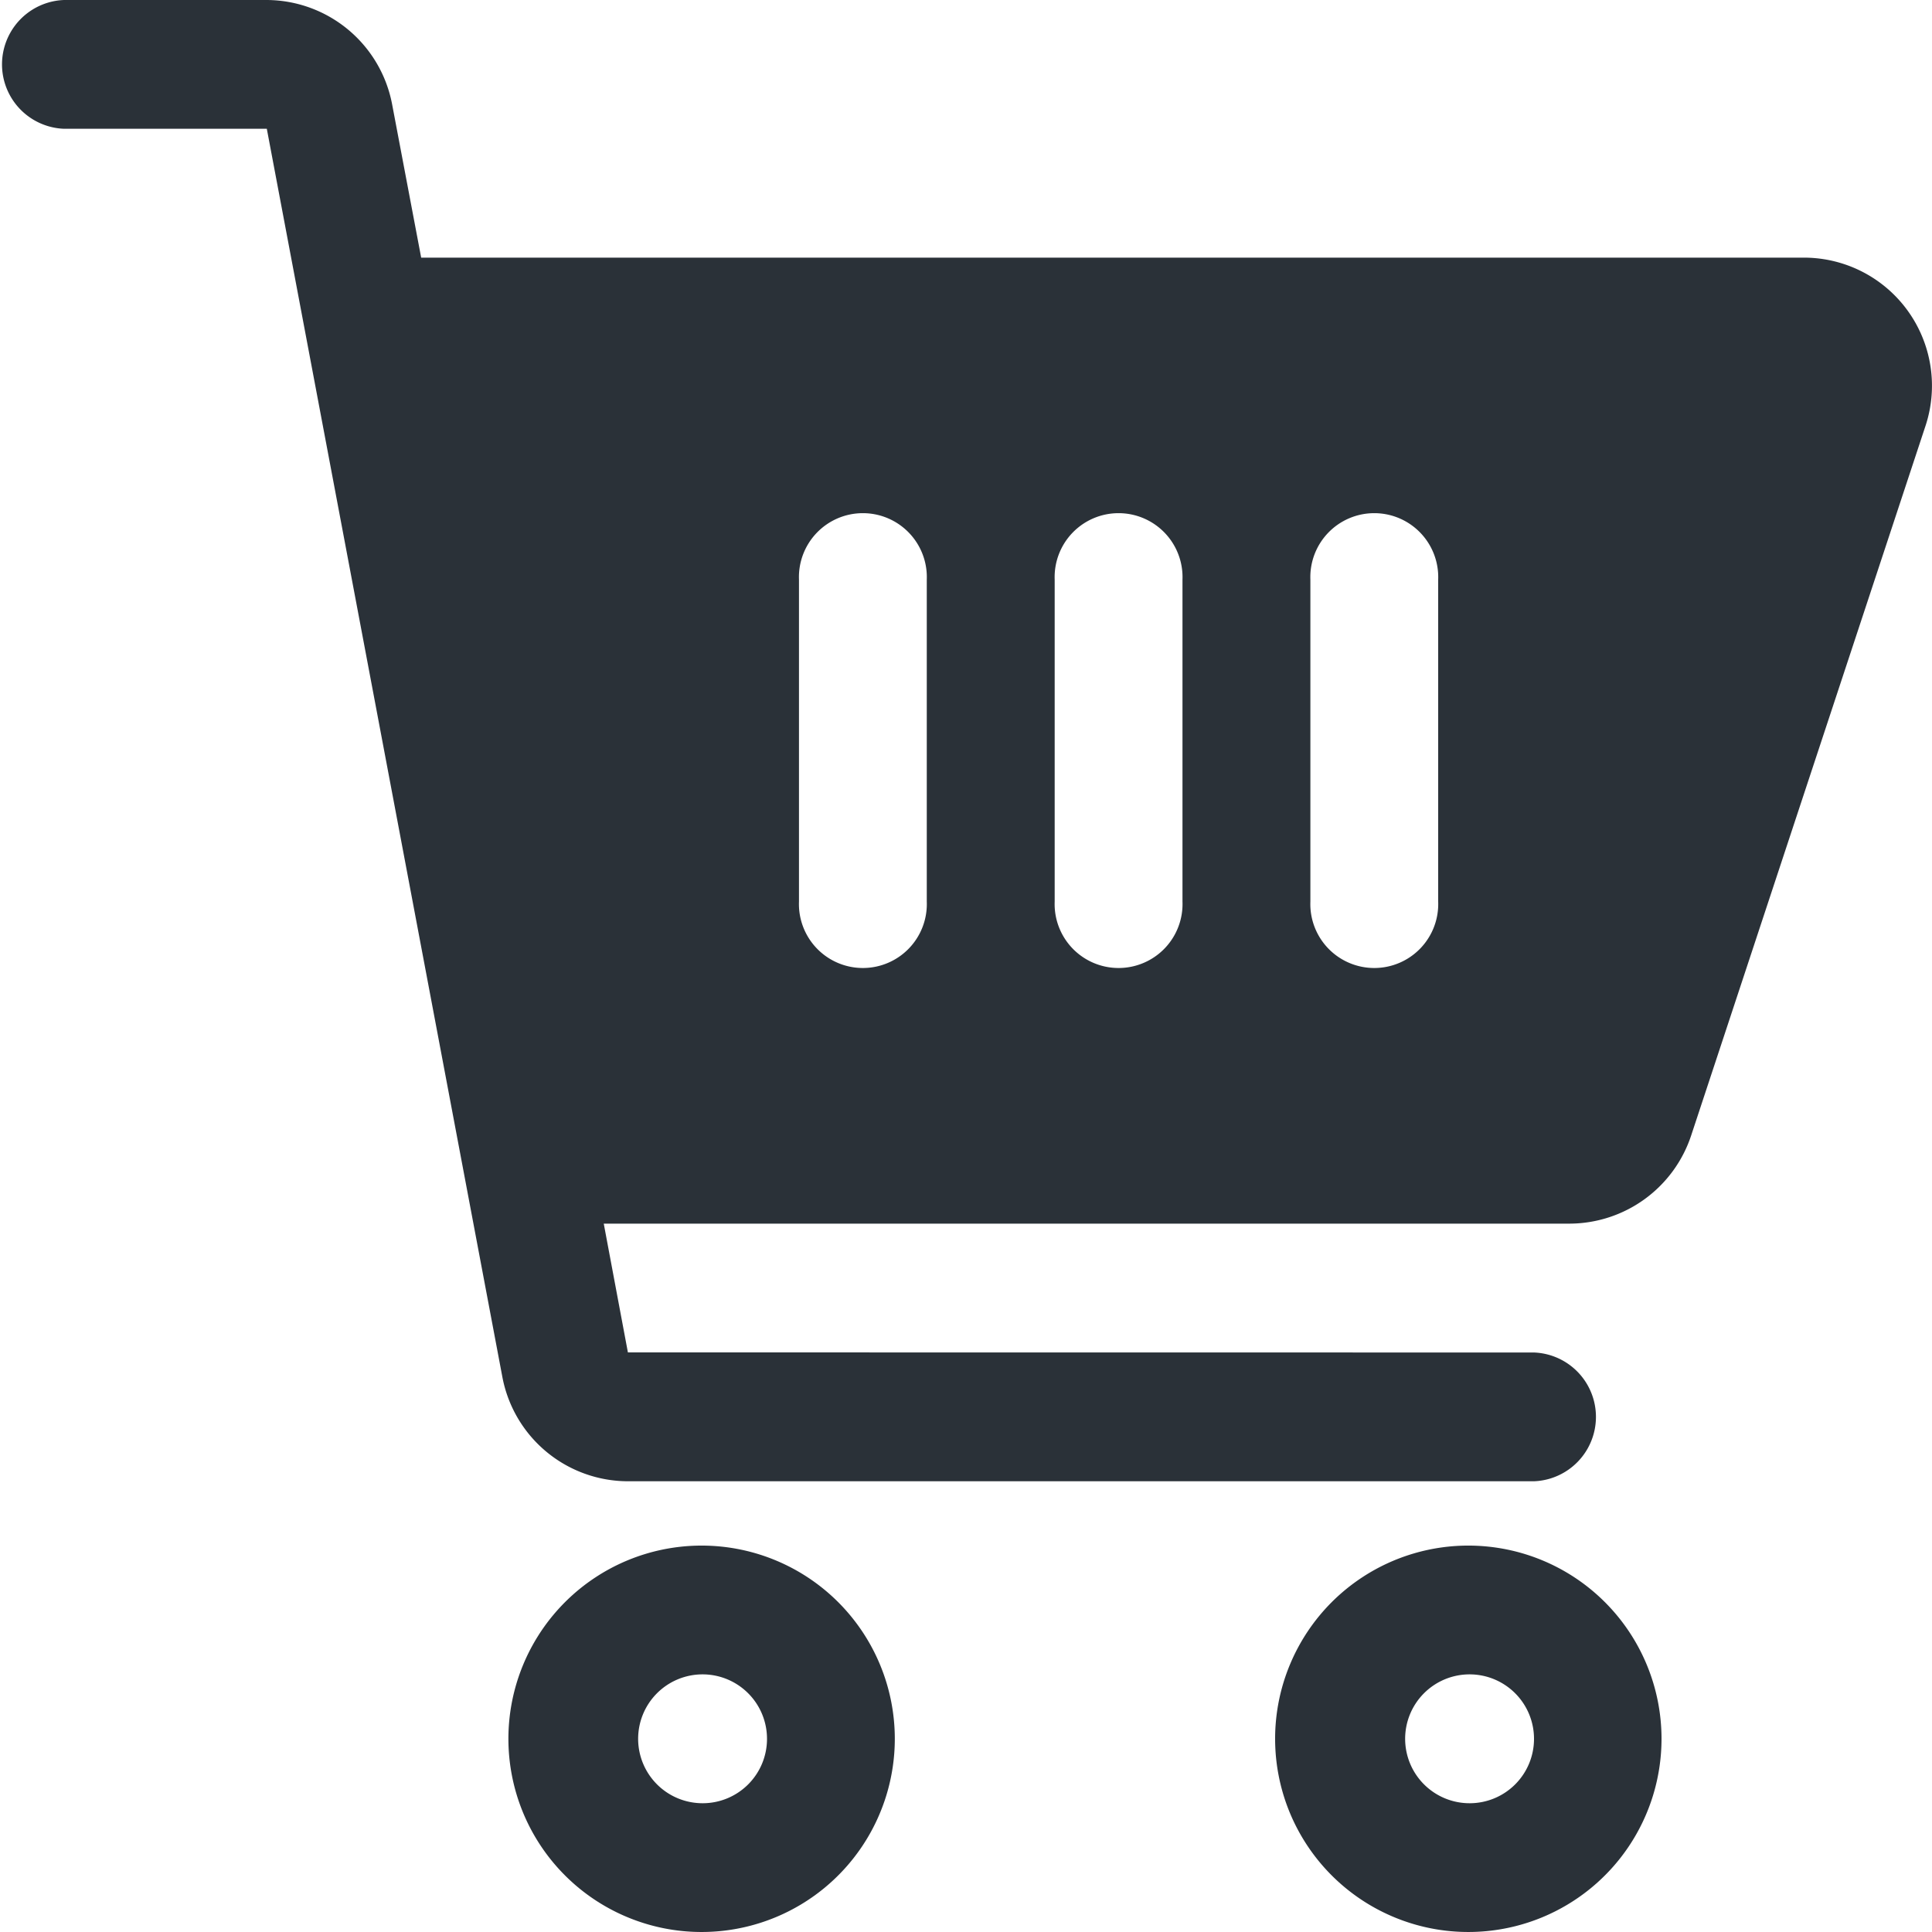 <svg xmlns="http://www.w3.org/2000/svg" width="20" height="20" viewBox="0 0 20 20">
  <defs>
    <style>
      .cls-1 {
        fill: #2a3138;
      }
    </style>
  </defs>
  <title>cart1</title>
  <g id="Layer_2" data-name="Layer 2">
    <g id="Layer_1-2" data-name="Layer 1">
      <g>
        <path class="cls-1" d="M18.679,2.667H4.36l-.3-1.583A1.327,1.327,0,0,0,2.761,0H.662a.667.667,0,0,0,0,1.333h2.1L5.2,14.252a1.325,1.325,0,0,0,1.3,1.082h9.38a.667.667,0,0,0,0-1.333L6.5,14,6.25,12.667h10a1.33,1.33,0,0,0,1.257-.913L19.929,4.42A1.326,1.326,0,0,0,18.679,2.667ZM9.594,9.333a.662.662,0,1,1-1.323,0V6A.662.662,0,1,1,9.594,6Zm2.647,0a.662.662,0,1,1-1.323,0V6a.662.662,0,1,1,1.323,0Zm2.647,0a.662.662,0,1,1-1.323,0V6a.662.662,0,1,1,1.323,0Z"/>
        <path class="cls-1" d="M7.278,16a2,2,0,1,0,1.985,2A2,2,0,0,0,7.278,16Zm0,2.667A.667.667,0,1,1,7.94,18,.666.666,0,0,1,7.278,18.667Z"/>
        <path class="cls-1" d="M15.218,16A2,2,0,1,0,17.2,18,2,2,0,0,0,15.218,16Zm0,2.667A.667.667,0,1,1,15.88,18,.666.666,0,0,1,15.218,18.667Z"/>
      </g>
    </g>
  </g>
</svg>
